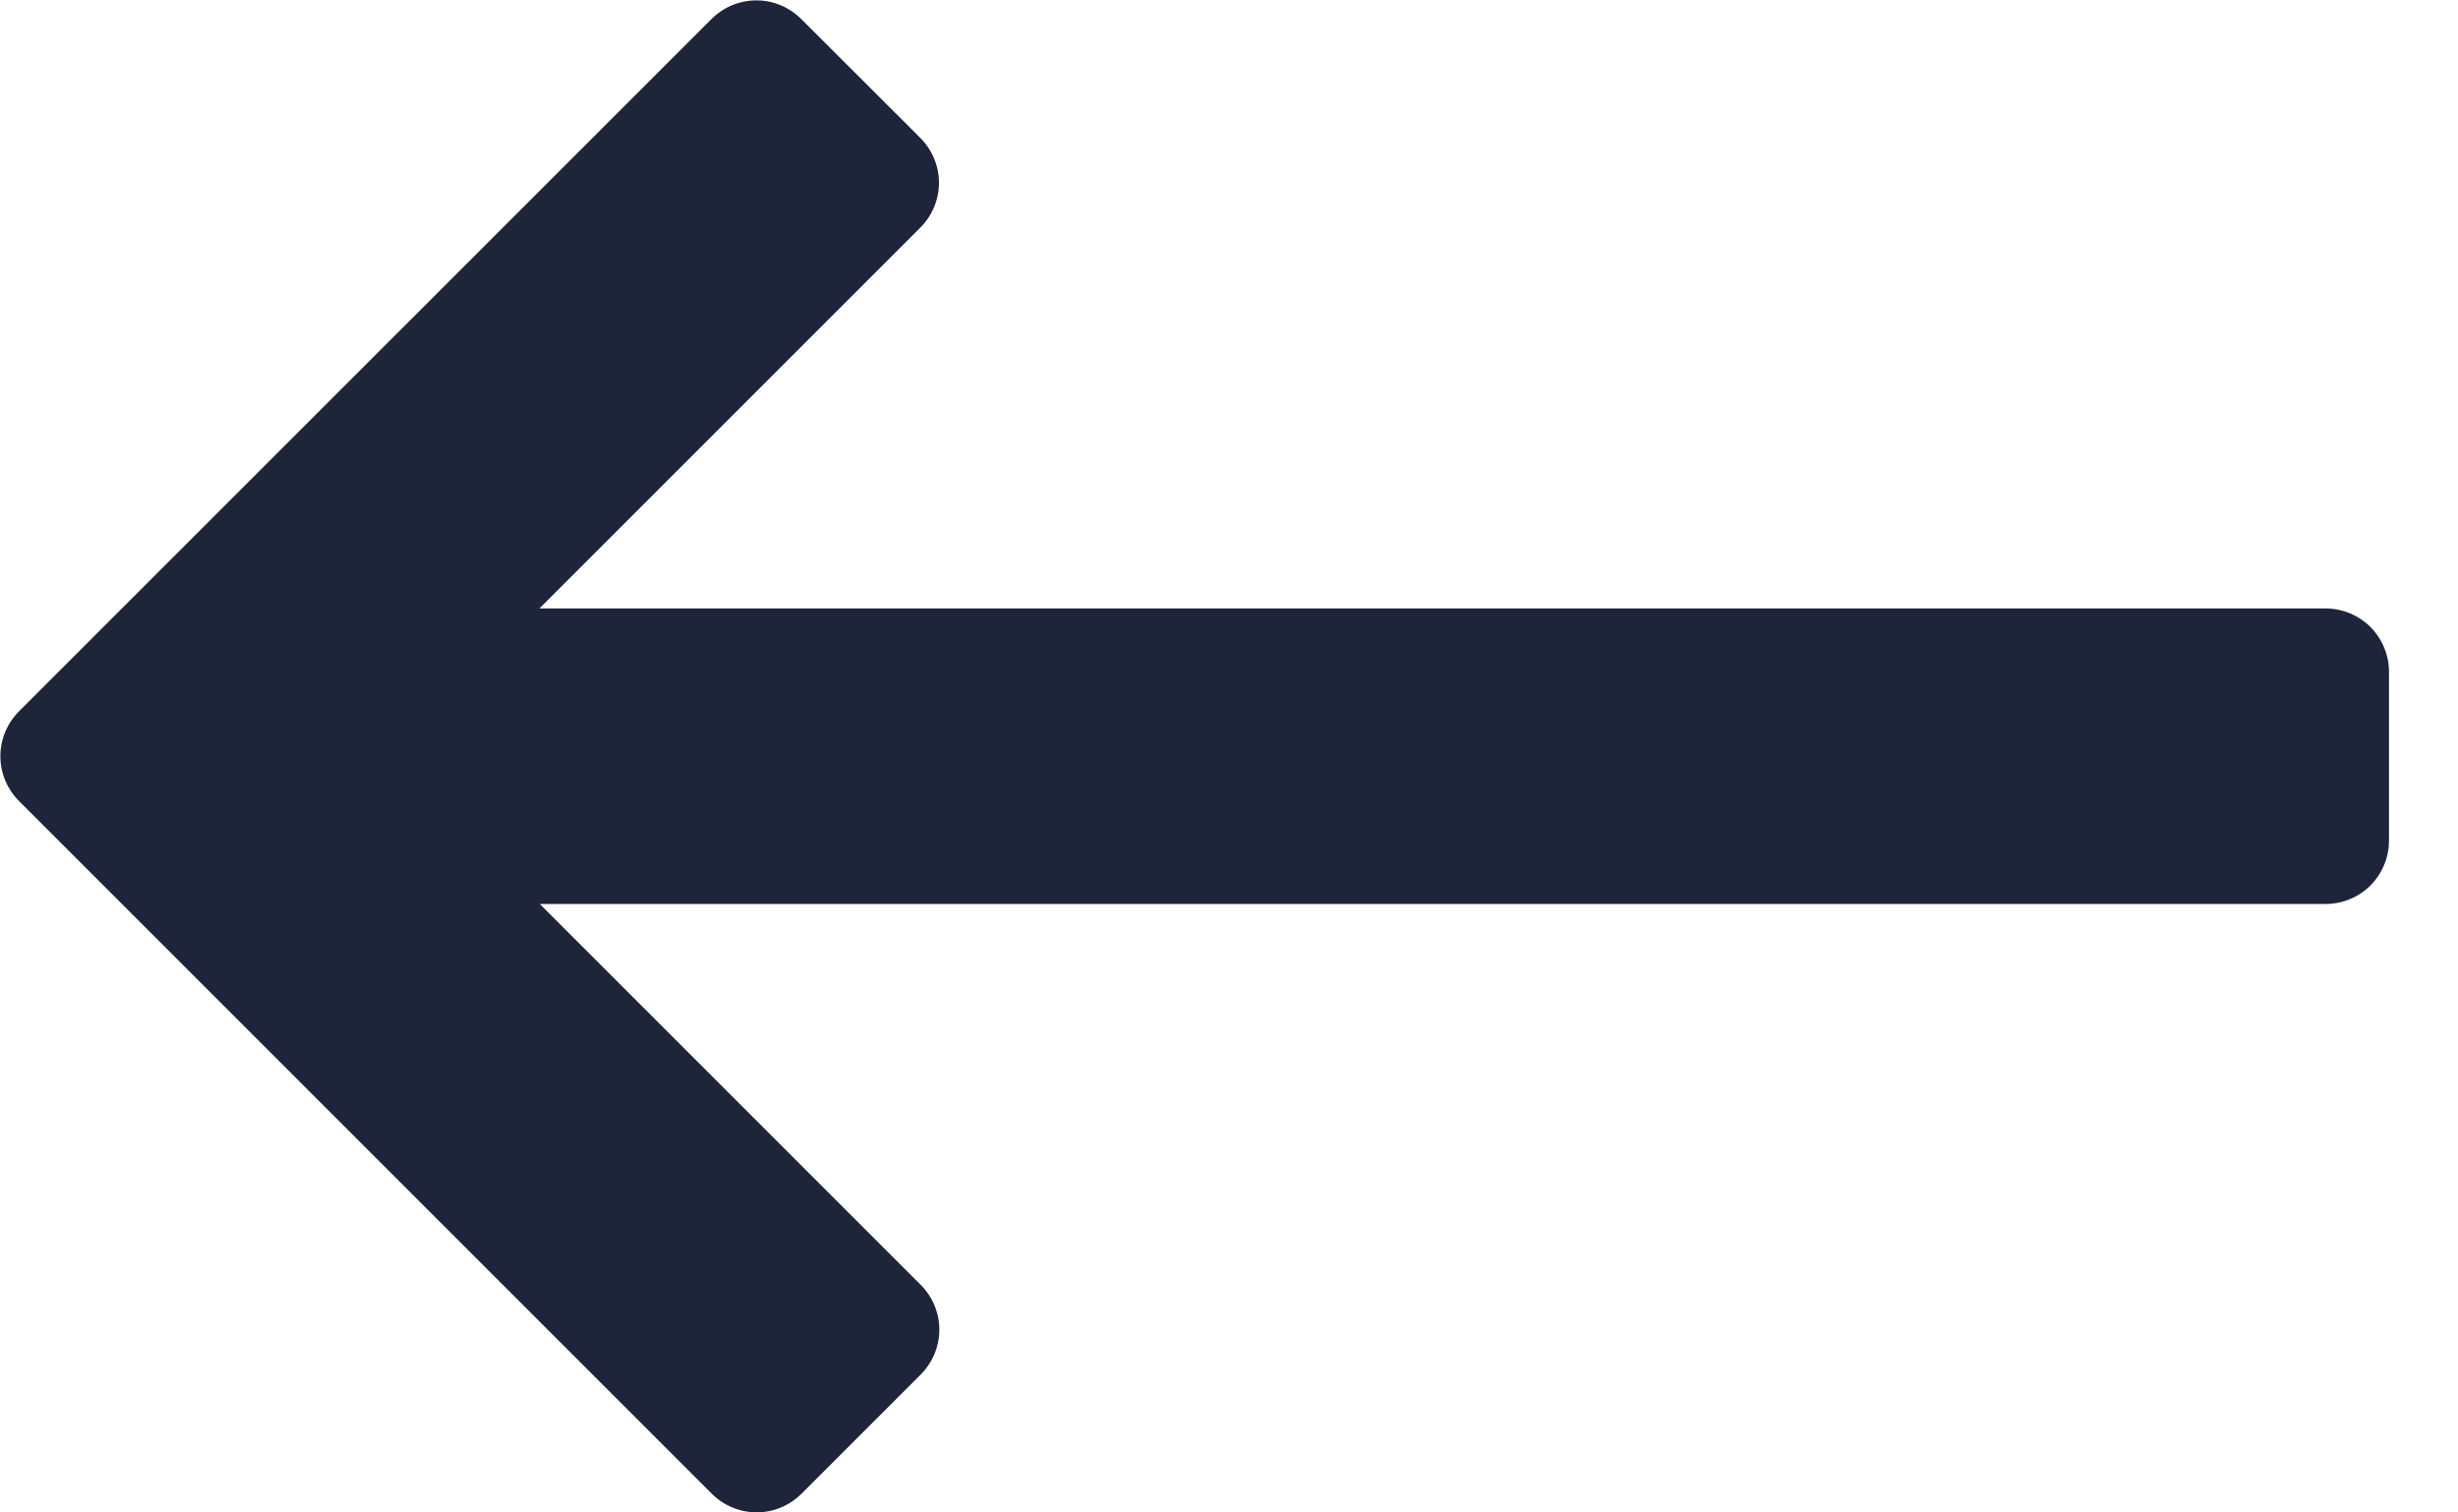 <svg width="26" height="16" viewBox="0 0 26 16" fill="none" xmlns="http://www.w3.org/2000/svg">
<path d="M5.706 6.437L9.736 2.407C9.861 2.281 9.932 2.111 9.932 1.934C9.932 1.756 9.861 1.586 9.736 1.46L8.474 0.2C8.348 0.075 8.178 0.004 8.001 0.004C7.823 0.004 7.653 0.075 7.527 0.2L0.2 7.526C0.075 7.652 0.004 7.822 0.004 8C0.004 8.177 0.075 8.347 0.2 8.473L7.53 15.803C7.656 15.928 7.826 15.999 8.004 15.999C8.181 15.999 8.351 15.928 8.477 15.803L9.74 14.54C9.865 14.414 9.936 14.244 9.936 14.066C9.936 13.889 9.865 13.719 9.74 13.593L5.71 9.563H24.6C24.778 9.563 24.948 9.492 25.074 9.367C25.199 9.241 25.27 9.071 25.27 8.893V7.107C25.27 6.929 25.199 6.759 25.074 6.633C24.948 6.508 24.778 6.437 24.6 6.437H5.706Z" fill="#1E253A"/>
</svg>
